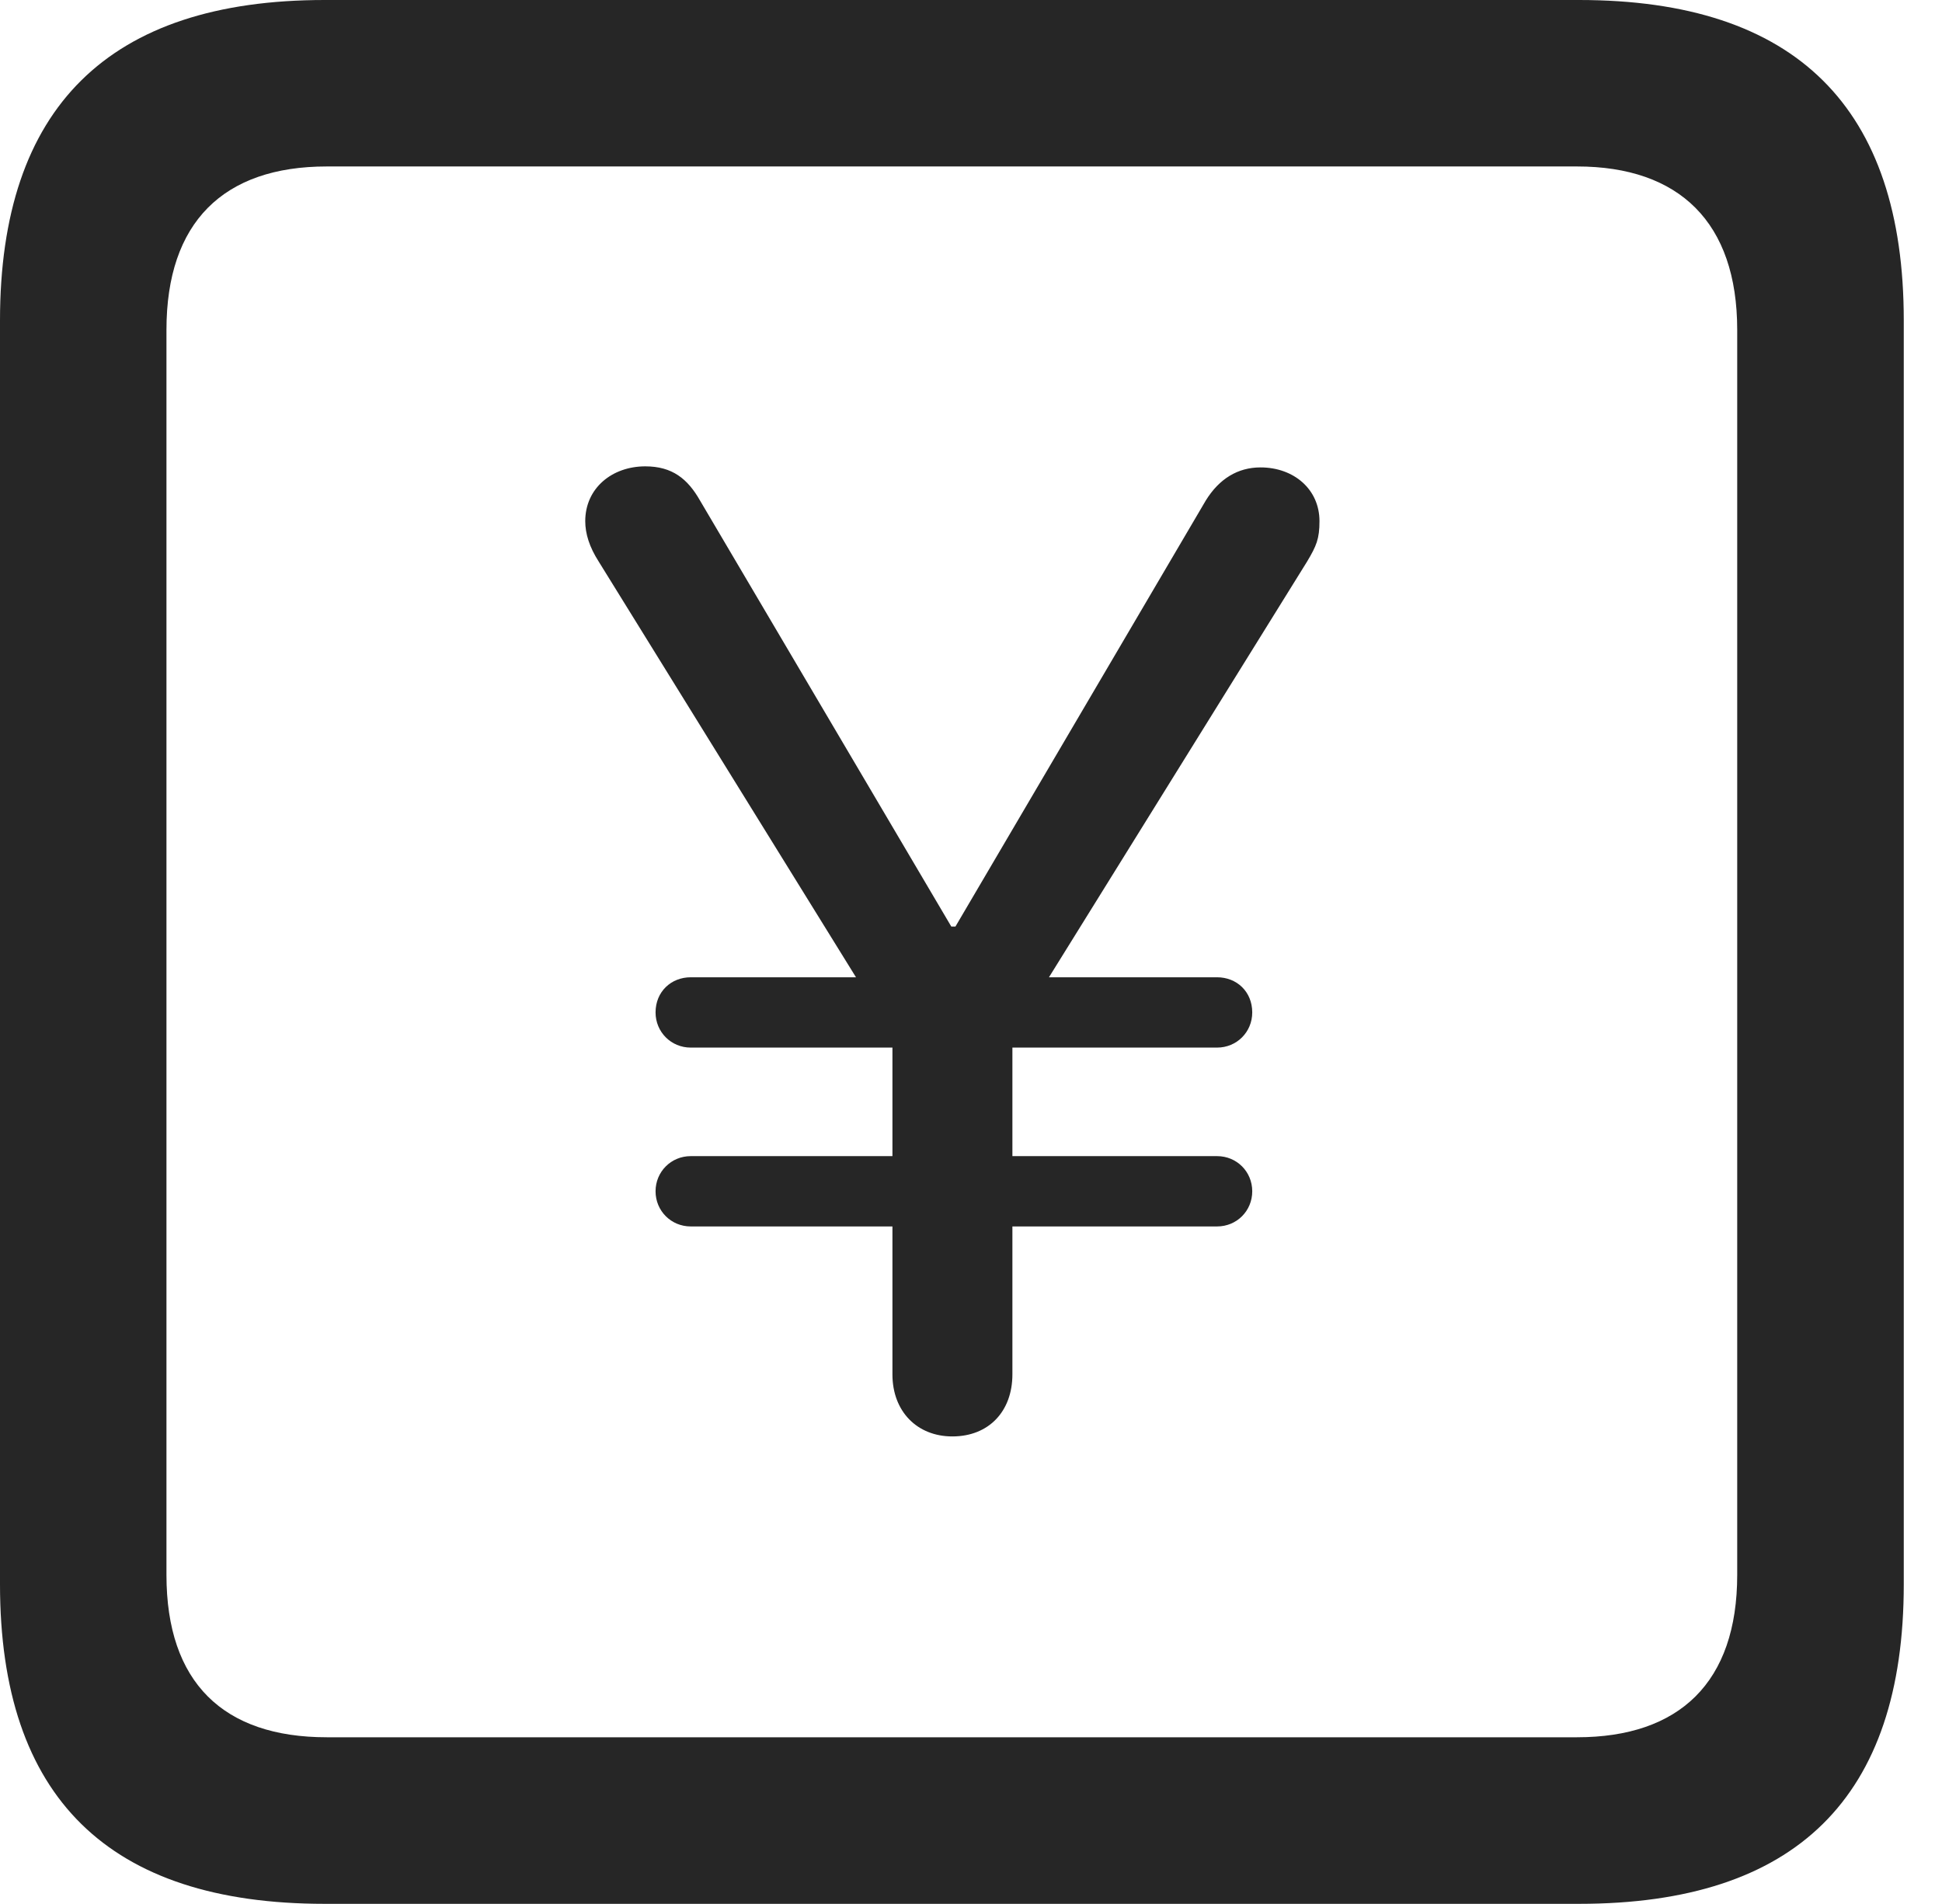 <?xml version="1.0" encoding="UTF-8"?>
<!--Generator: Apple Native CoreSVG 326-->
<!DOCTYPE svg
PUBLIC "-//W3C//DTD SVG 1.1//EN"
       "http://www.w3.org/Graphics/SVG/1.1/DTD/svg11.dtd">
<svg version="1.1" xmlns="http://www.w3.org/2000/svg" xmlns:xlink="http://www.w3.org/1999/xlink" viewBox="0 0 18.34 17.979">
 <g>
  <rect height="17.979" opacity="0" width="18.34" x="0" y="0"/>
  <path d="M3.066 17.979L14.912 17.979C16.963 17.979 17.979 16.973 17.979 14.961L17.979 3.027C17.979 1.016 16.963 0 14.912 0L3.066 0C1.025 0 0 1.016 0 3.027L0 14.961C0 16.973 1.025 17.979 3.066 17.979ZM3.086 16.406C2.109 16.406 1.572 15.889 1.572 14.873L1.572 3.115C1.572 2.1 2.109 1.572 3.086 1.572L14.893 1.572C15.859 1.572 16.406 2.1 16.406 3.115L16.406 14.873C16.406 15.889 15.859 16.406 14.893 16.406Z" fill="black" fill-opacity="0.85"/>
  <path d="M8.994 13.565C9.336 13.565 9.561 13.33 9.561 12.979L9.561 9.785L12.344 5.303C12.432 5.156 12.461 5.088 12.461 4.922C12.461 4.619 12.217 4.414 11.904 4.414C11.69 4.414 11.514 4.521 11.387 4.727L9.023 8.75L8.984 8.75L6.611 4.727C6.494 4.521 6.348 4.404 6.094 4.404C5.781 4.404 5.527 4.609 5.527 4.922C5.527 5.039 5.566 5.166 5.654 5.303L8.428 9.785L8.428 12.979C8.428 13.33 8.662 13.565 8.994 13.565ZM6.191 9.561C6.191 9.746 6.338 9.893 6.523 9.893L11.494 9.893C11.68 9.893 11.826 9.746 11.826 9.561C11.826 9.365 11.68 9.229 11.494 9.229L6.523 9.229C6.338 9.229 6.191 9.365 6.191 9.561ZM6.191 11.25C6.191 11.435 6.338 11.582 6.523 11.582L11.494 11.582C11.68 11.582 11.826 11.435 11.826 11.25C11.826 11.065 11.68 10.918 11.494 10.918L6.523 10.918C6.338 10.918 6.191 11.065 6.191 11.25Z" fill="black" fill-opacity="0.85"/>
 </g>
</svg>
